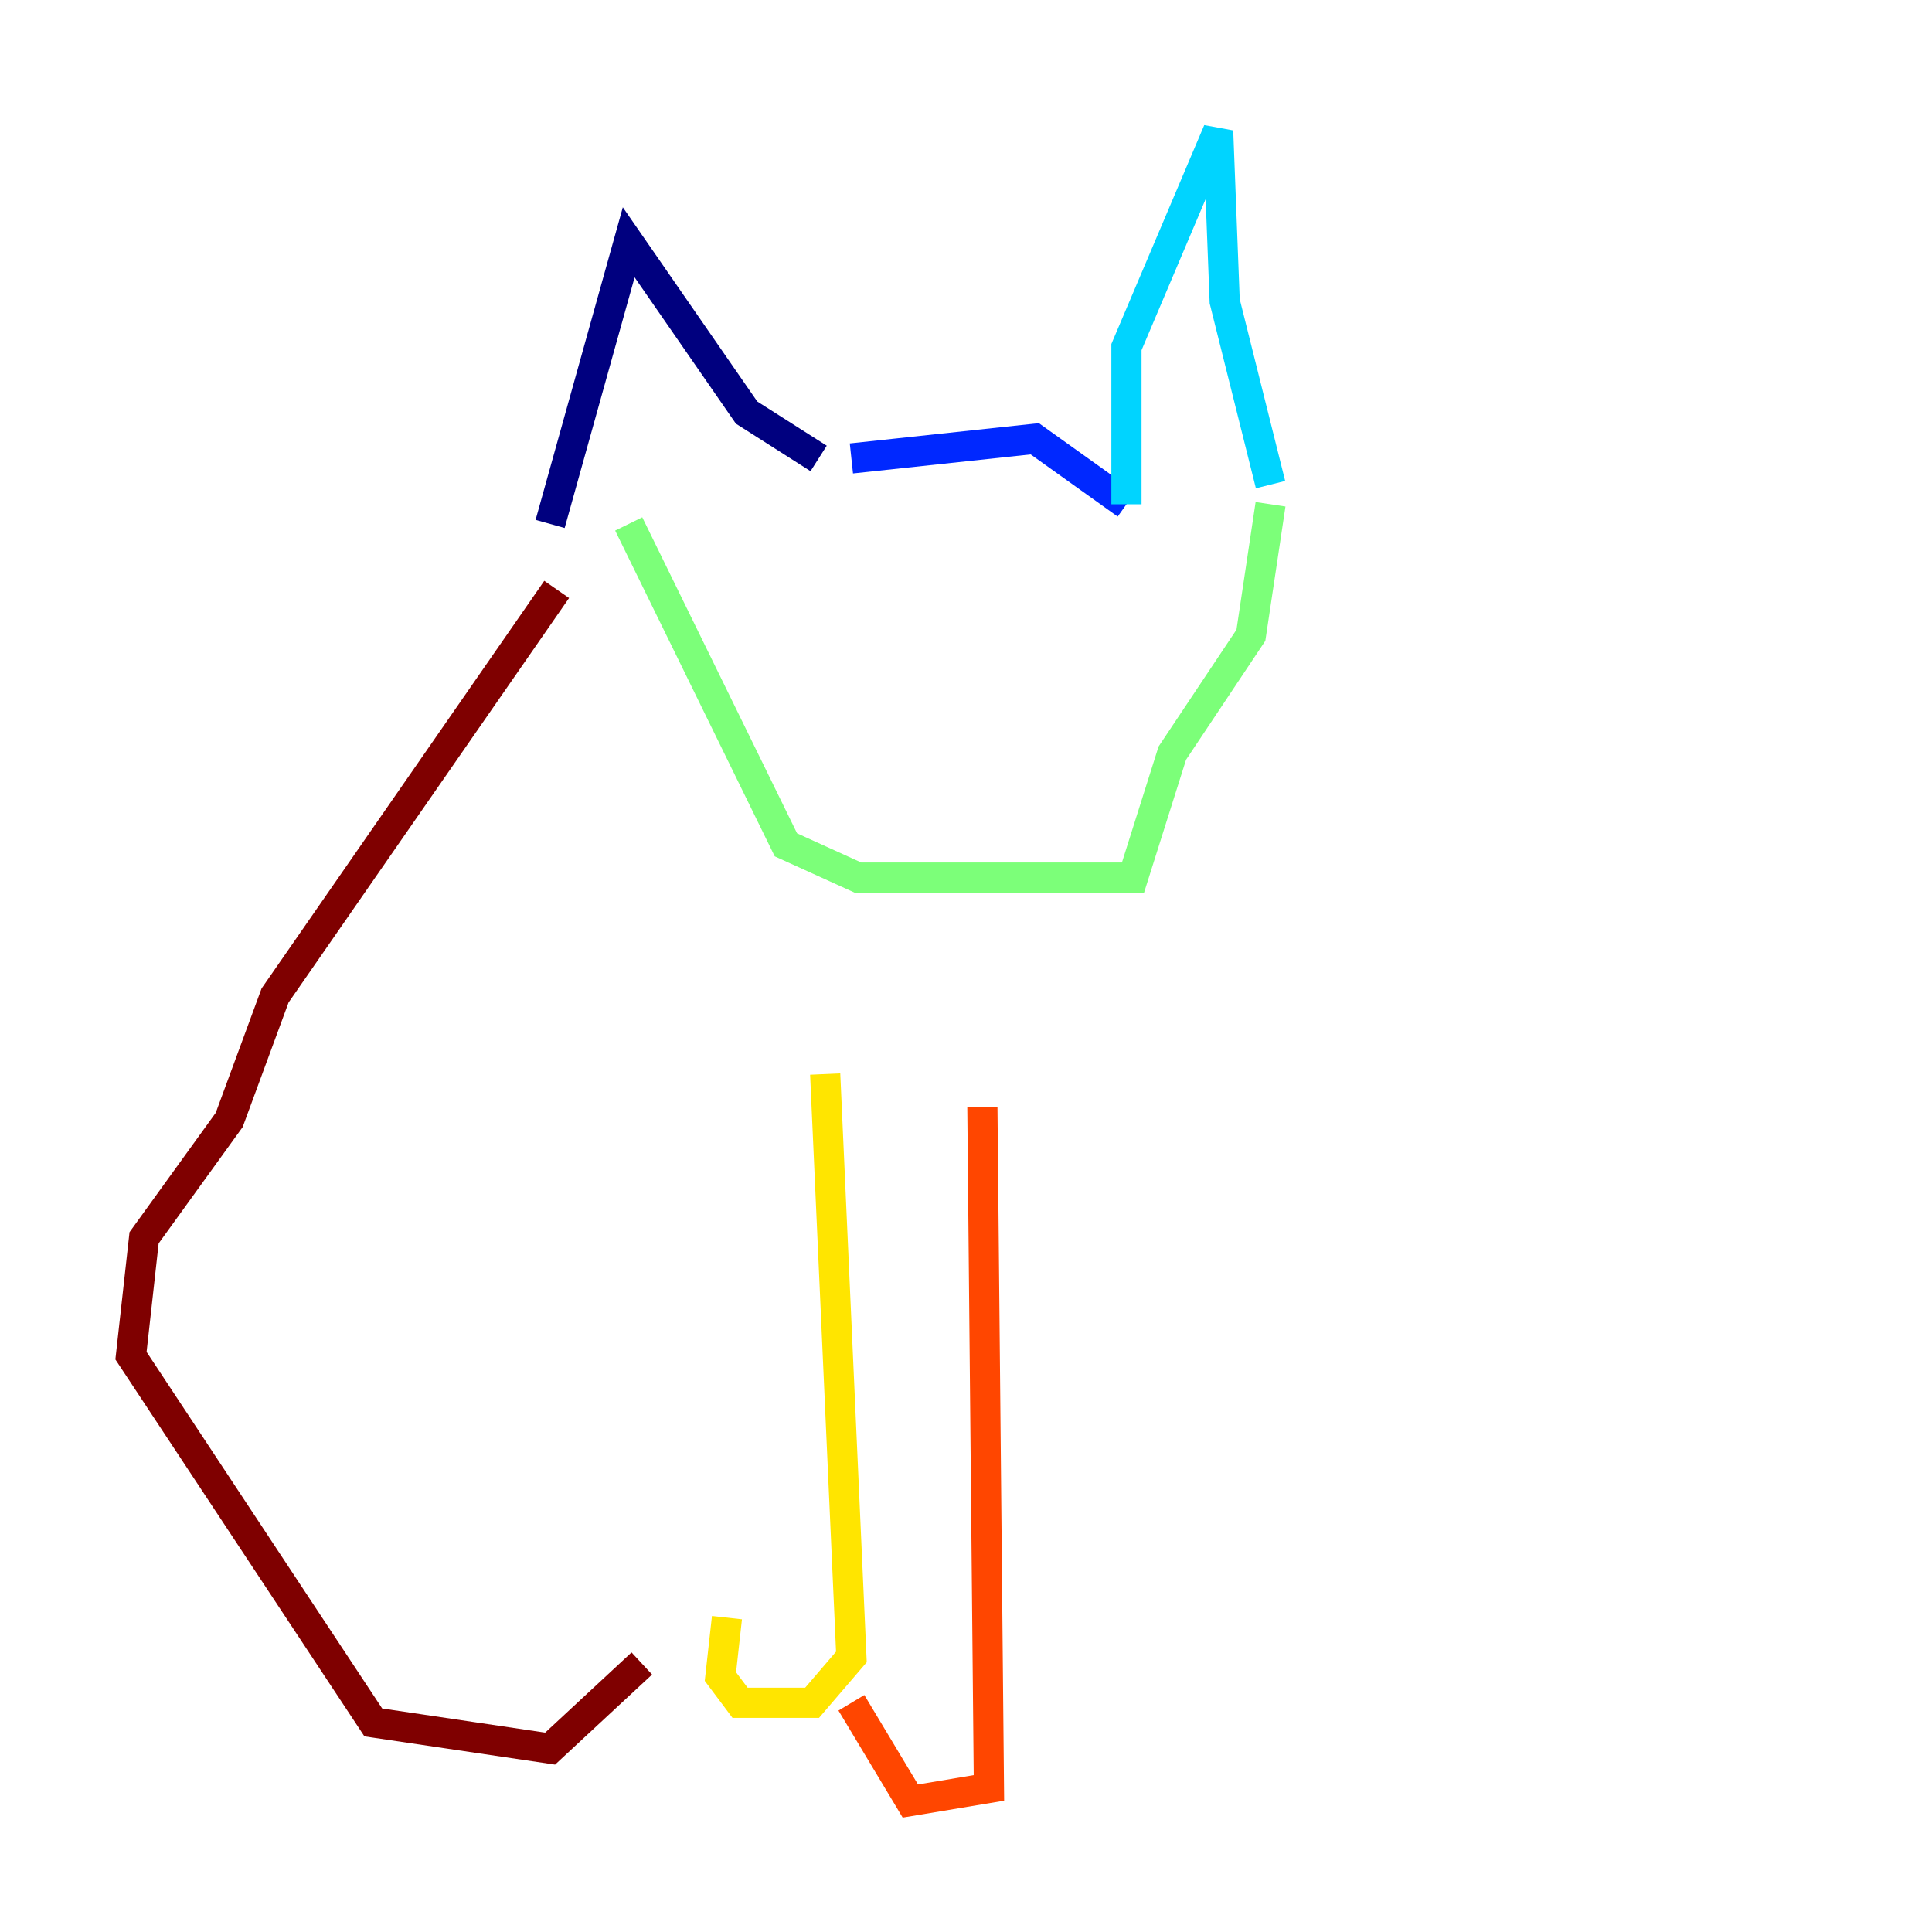 <?xml version="1.0" encoding="utf-8" ?>
<svg baseProfile="tiny" height="128" version="1.2" viewBox="0,0,128,128" width="128" xmlns="http://www.w3.org/2000/svg" xmlns:ev="http://www.w3.org/2001/xml-events" xmlns:xlink="http://www.w3.org/1999/xlink"><defs /><polyline fill="none" points="36.447,34.712 41.654,16.054 49.464,27.336 54.237,30.373" stroke="#00007f" stroke-width="2" /><polyline fill="none" points="56.407,30.373 68.556,29.071 74.63,33.41" stroke="#0028ff" stroke-width="2" /><polyline fill="none" points="74.63,33.41 74.63,22.997 80.705,8.678 81.139,19.959 84.176,32.108" stroke="#00d4ff" stroke-width="2" /><polyline fill="none" points="84.176,33.41 82.875,42.088 77.668,49.898 75.064,58.142 56.841,58.142 52.068,55.973 41.654,34.712" stroke="#7cff79" stroke-width="2" /><polyline fill="none" points="54.671,71.159 56.407,109.776 53.803,112.814 49.031,112.814 47.729,111.078 48.163,107.173" stroke="#ffe500" stroke-width="2" /><polyline fill="none" points="65.085,73.329 65.519,118.454 60.312,119.322 56.407,112.814" stroke="#ff4600" stroke-width="2" /><polyline fill="none" points="36.881,39.051 18.224,65.953 15.186,74.197 9.546,82.007 8.678,89.817 24.732,114.115 36.447,115.851 42.522,110.21" stroke="#7f0000" stroke-width="2" /></svg>
